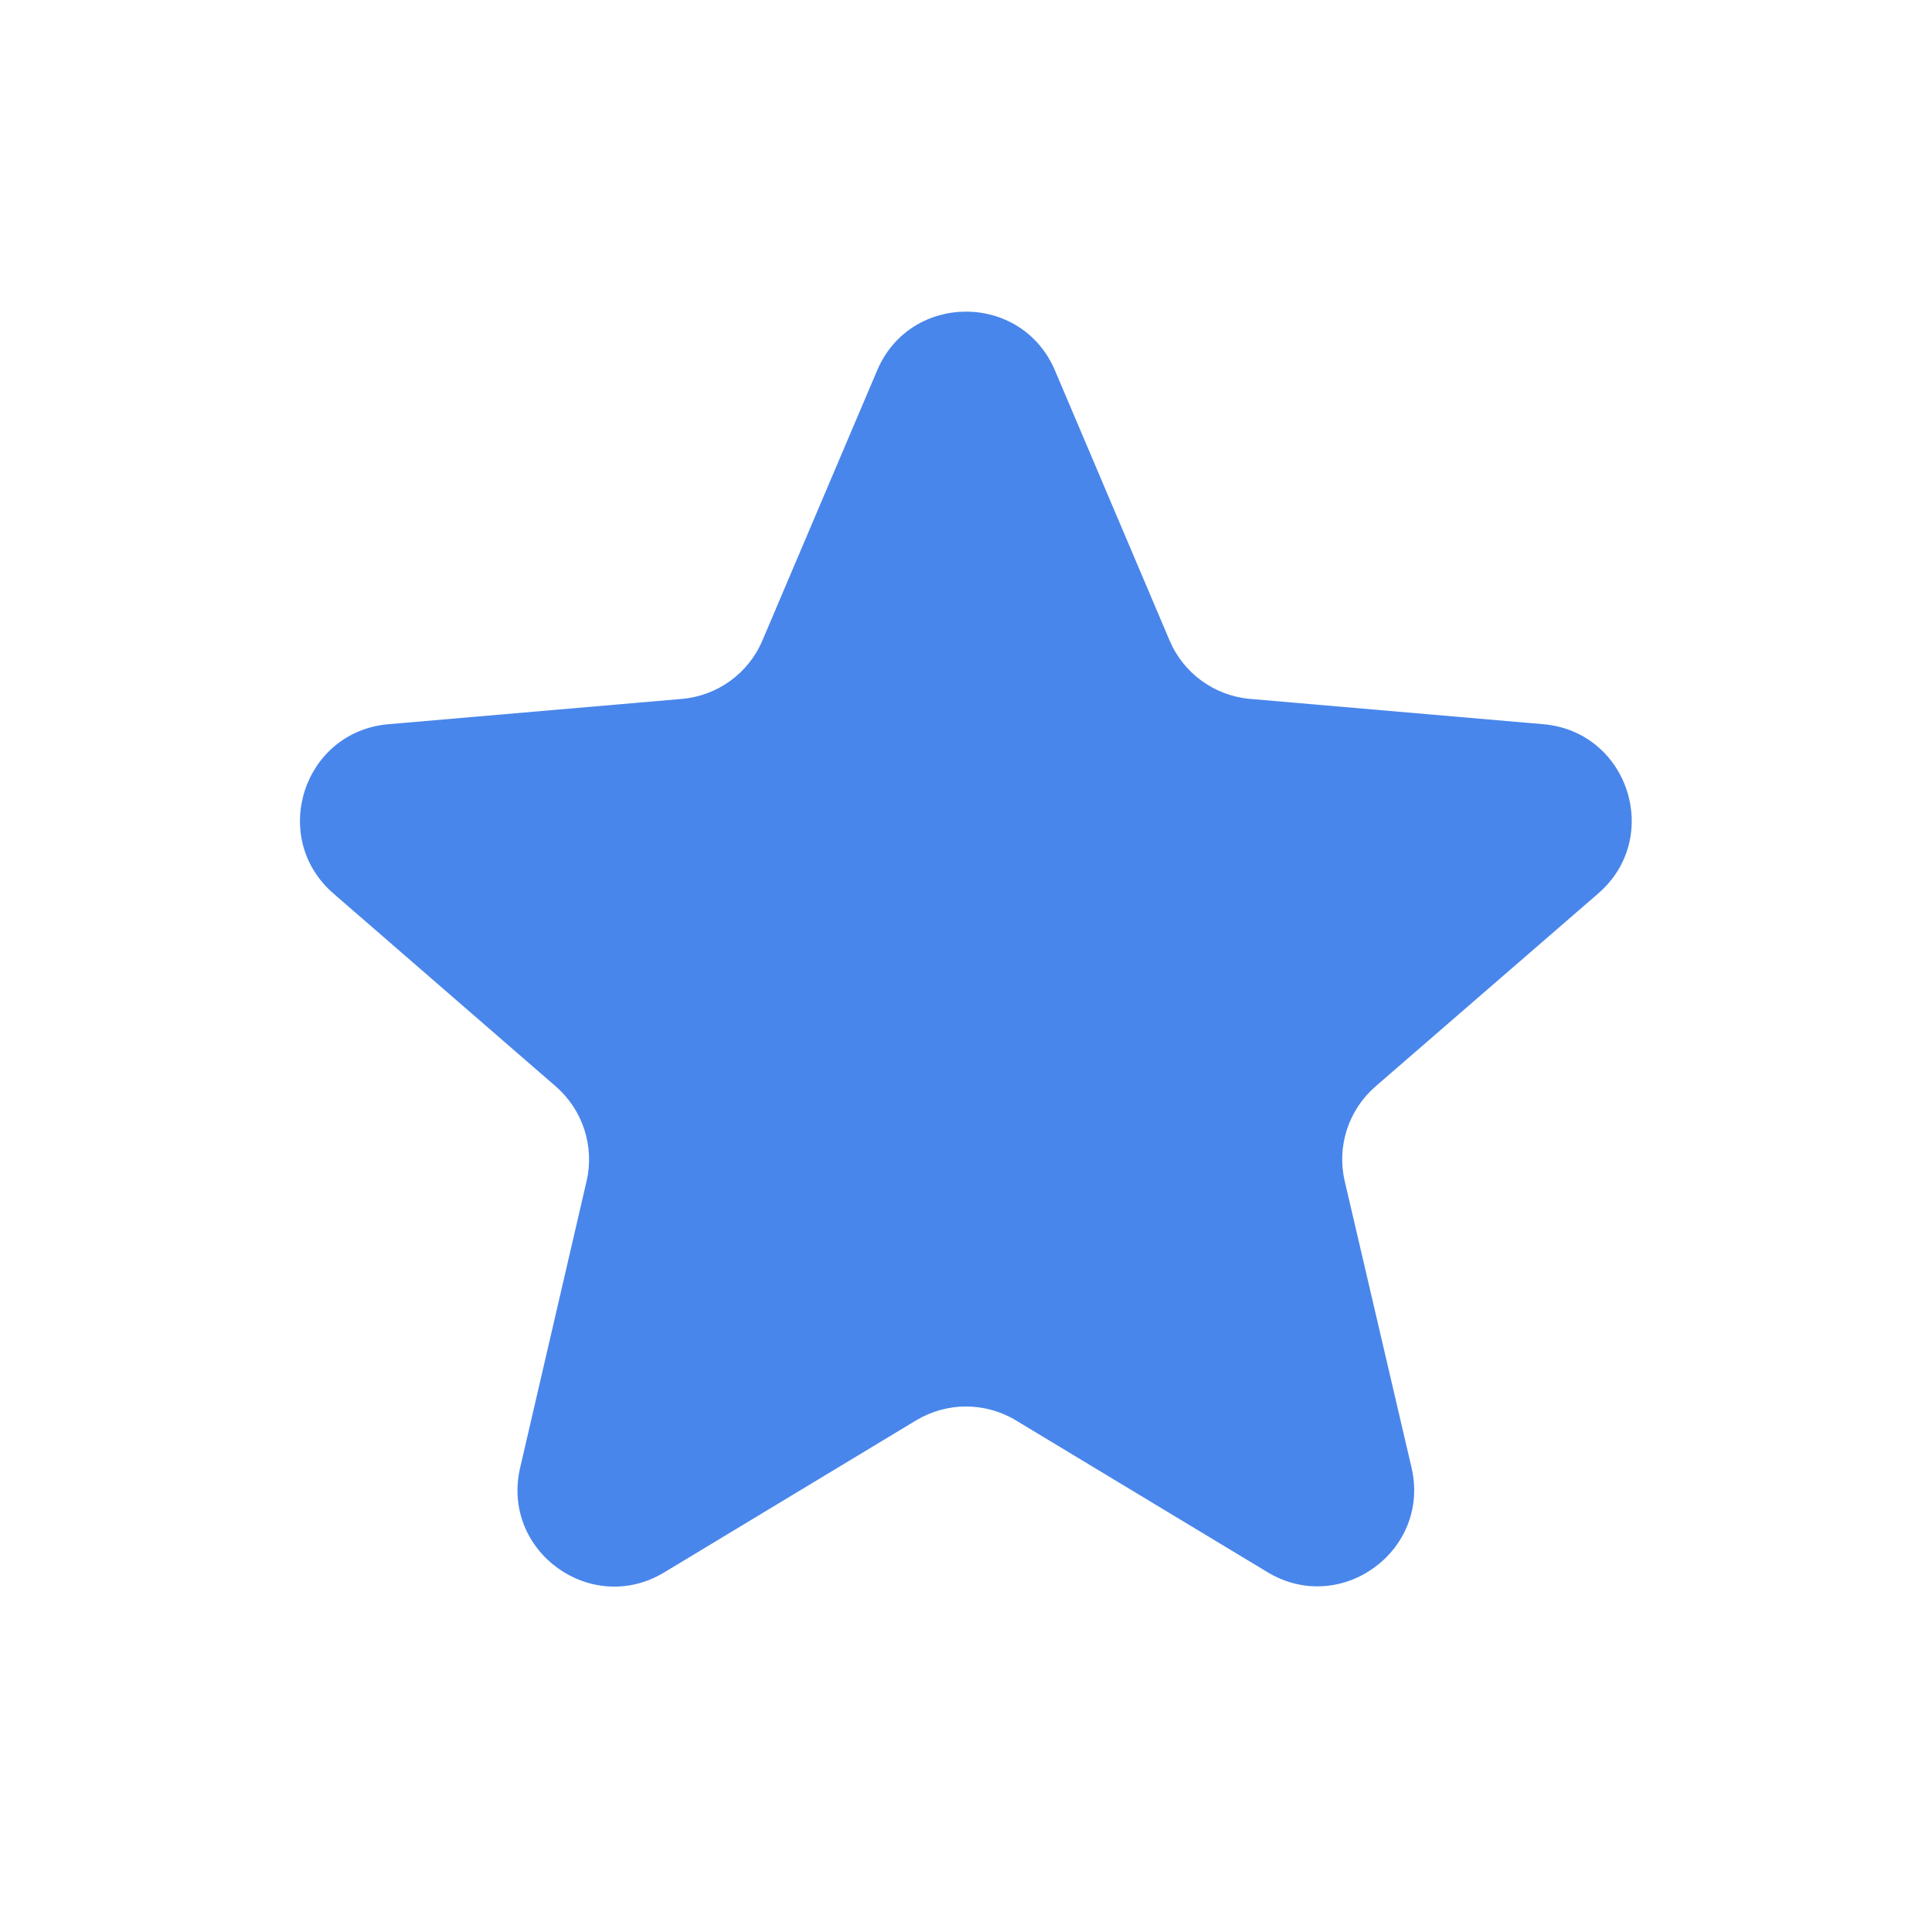 <svg width="20" height="20" viewBox="0 0 20 20" fill="none" xmlns="http://www.w3.org/2000/svg">
<path d="M9.483 14.704C9.801 14.512 10.199 14.512 10.517 14.704L13.121 16.275C13.878 16.732 14.813 16.053 14.612 15.192L13.921 12.229C13.836 11.868 13.959 11.489 14.24 11.246L16.545 9.249C17.213 8.67 16.857 7.573 15.976 7.497L12.941 7.235C12.572 7.203 12.251 6.97 12.107 6.629L10.921 3.835C10.576 3.023 9.424 3.023 9.08 3.835L7.893 6.629C7.749 6.97 7.428 7.203 7.059 7.235L4.021 7.497C3.14 7.573 2.784 8.669 3.451 9.249L5.754 11.247C6.033 11.49 6.156 11.867 6.072 12.228L5.384 15.196C5.185 16.057 6.118 16.734 6.875 16.278L9.483 14.704Z" fill="#4986EB"/>
</svg>
